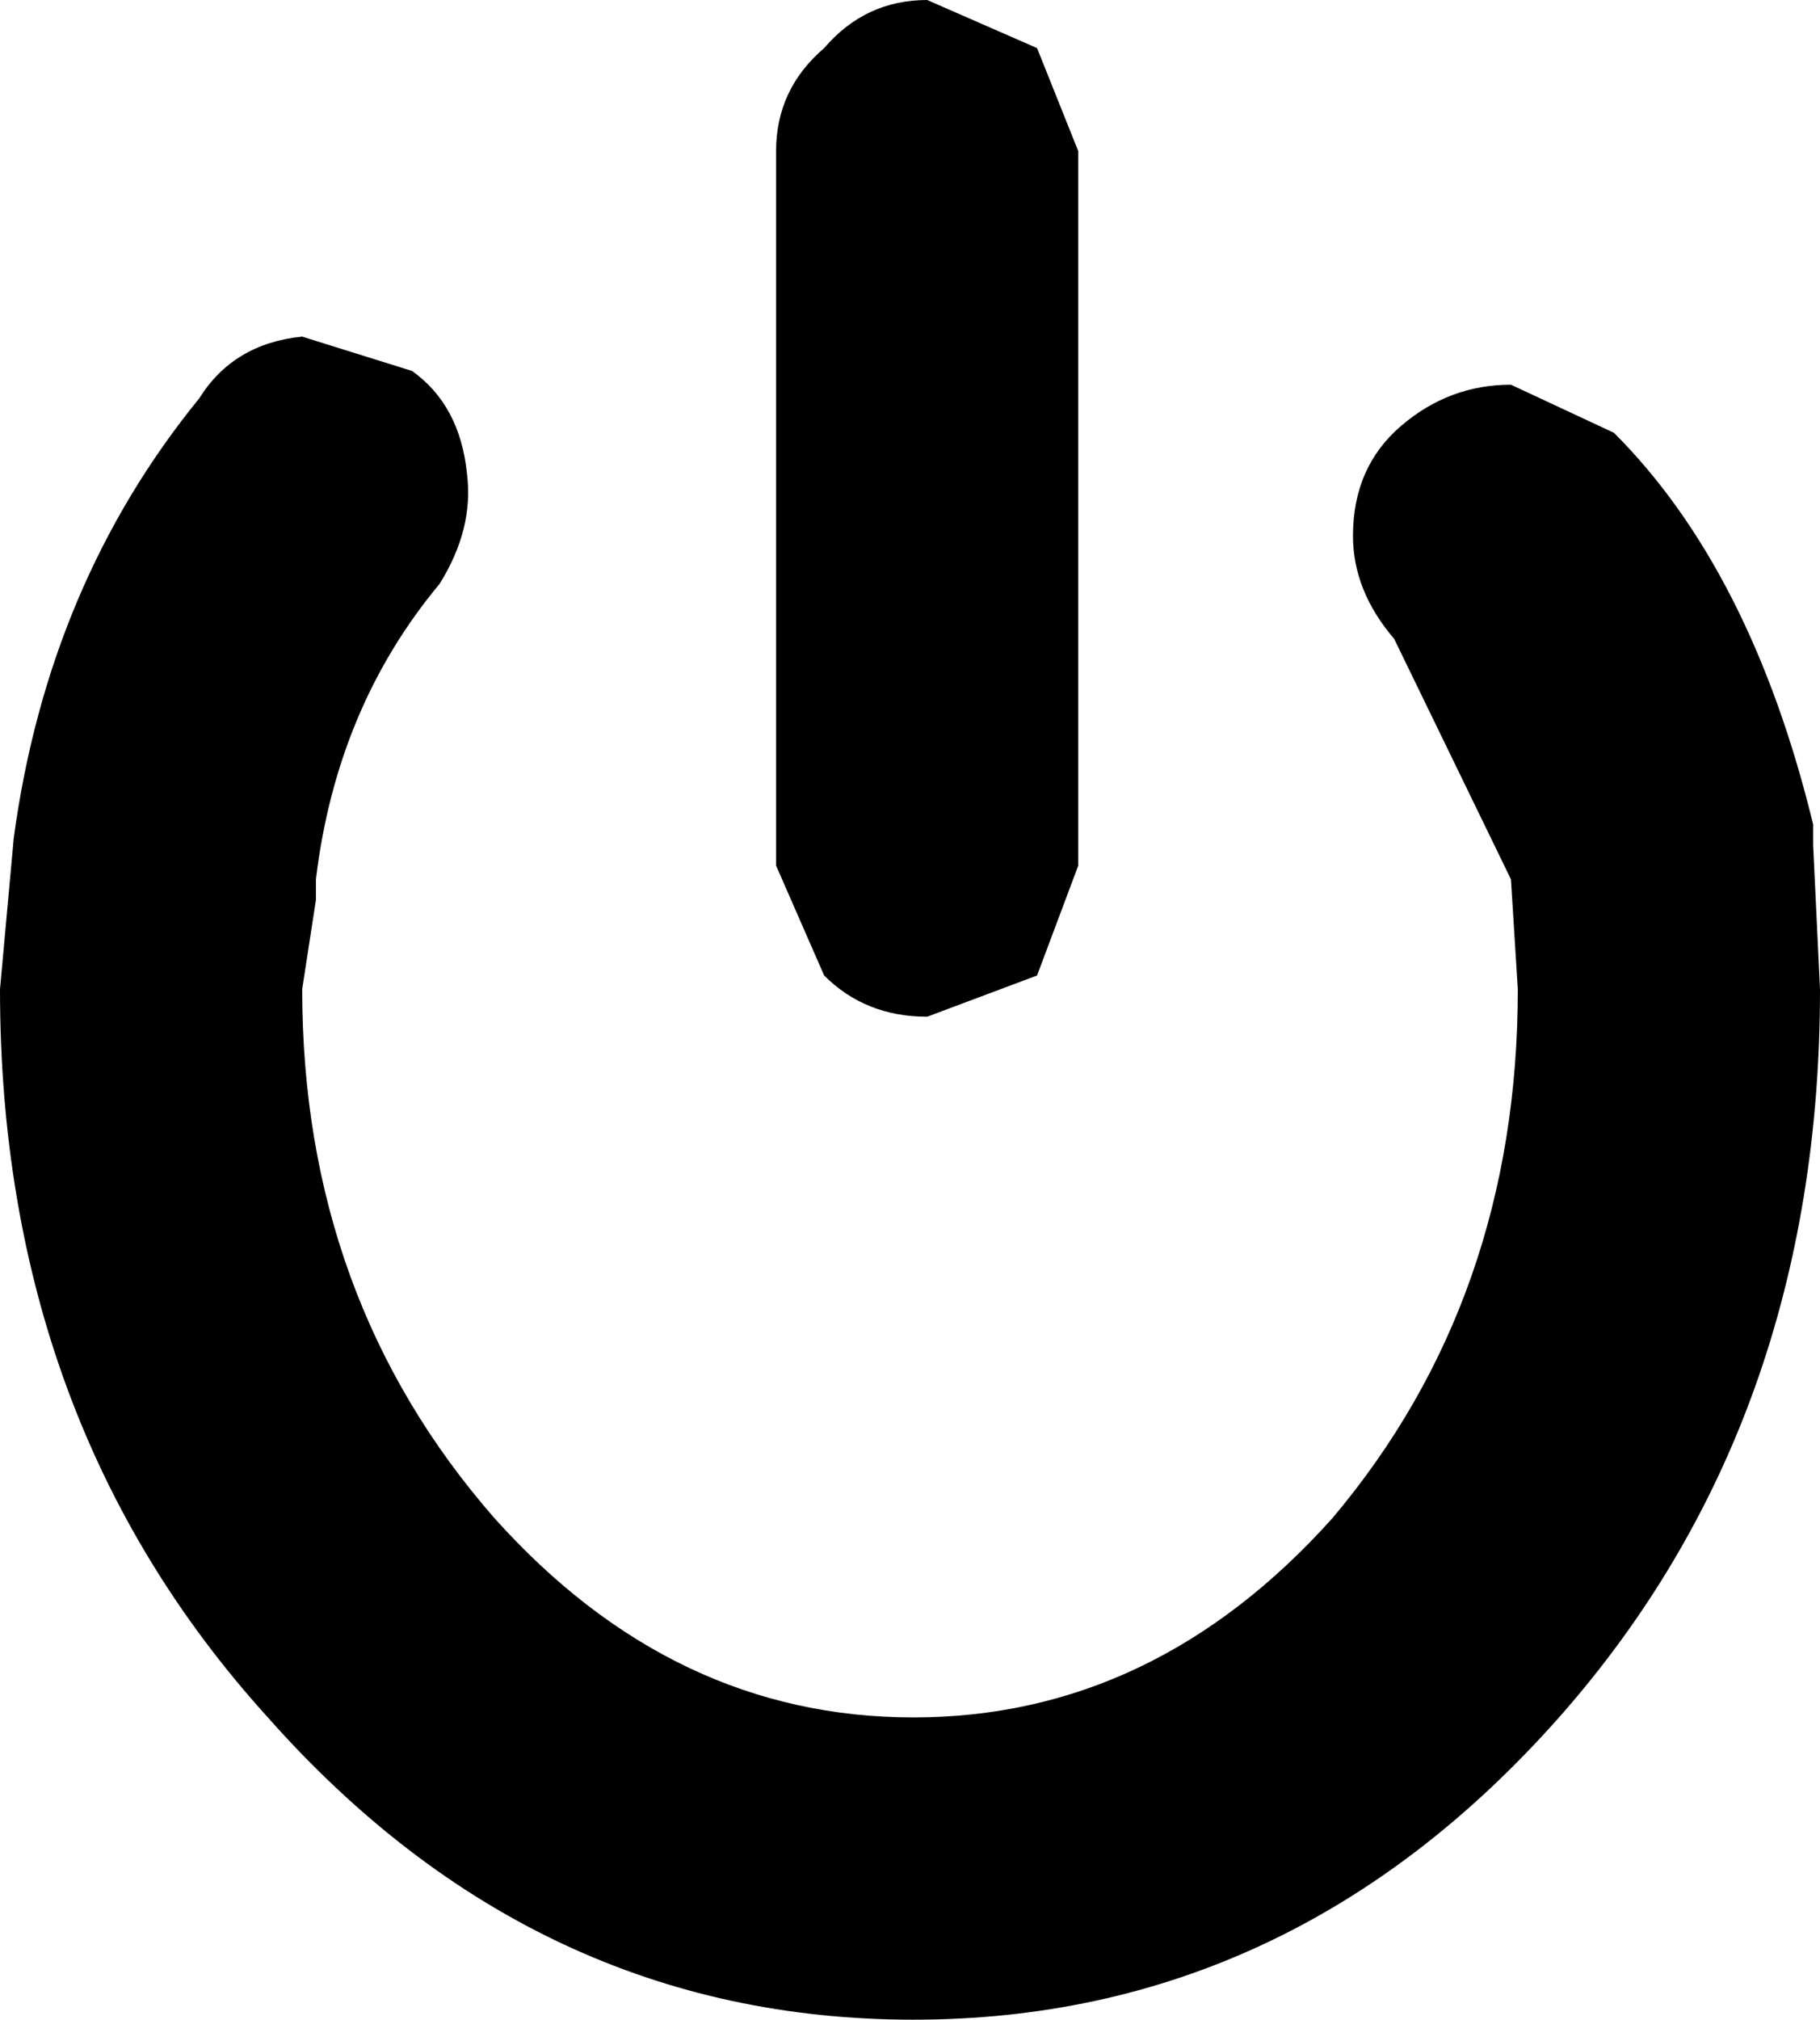 <?xml version="1.0" encoding="UTF-8" standalone="no"?>
<svg xmlns:xlink="http://www.w3.org/1999/xlink" height="14.7px" width="13.25px" xmlns="http://www.w3.org/2000/svg">
  <g transform="matrix(1.0, 0.0, 0.0, 1.0, 6.65, 7.5)">
    <path d="M6.55 -1.5 L6.55 -1.35 6.6 -0.3 Q6.6 2.85 4.7 5.0 2.75 7.2 0.0 7.2 -2.75 7.2 -4.7 5.0 -6.65 2.85 -6.65 -0.3 L-6.55 -1.4 Q-6.3 -3.25 -5.2 -4.6 -4.95 -5.0 -4.45 -5.05 L-3.65 -4.8 Q-3.3 -4.55 -3.25 -4.05 -3.2 -3.65 -3.45 -3.25 -4.2 -2.35 -4.35 -1.1 L-4.35 -0.95 -4.45 -0.3 Q-4.45 1.95 -3.05 3.55 -1.75 5.0 0.0 5.0 1.75 5.0 3.05 3.55 4.4 1.95 4.4 -0.3 L4.35 -1.1 3.5 -2.85 Q3.2 -3.2 3.2 -3.6 3.2 -4.1 3.55 -4.4 3.9 -4.7 4.35 -4.7 L5.1 -4.35 Q6.1 -3.35 6.55 -1.5 M-1.0 -6.4 Q-1.0 -6.85 -0.65 -7.15 -0.35 -7.5 0.1 -7.5 L0.9 -7.15 1.2 -6.4 1.2 -1.2 0.9 -0.4 0.1 -0.1 Q-0.35 -0.1 -0.65 -0.4 L-1.0 -1.2 -1.0 -6.4" fill="#000000" fill-rule="evenodd" stroke="none"/>
  </g>
</svg>
